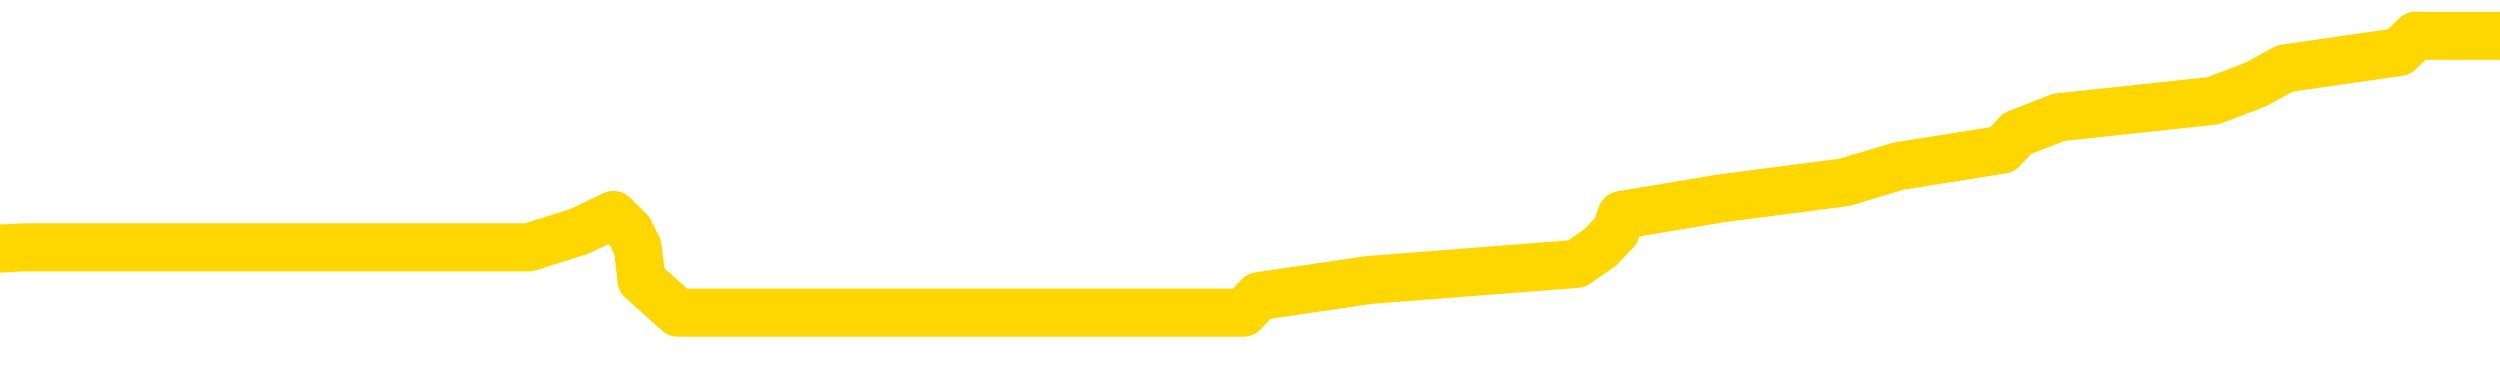 <svg xmlns="http://www.w3.org/2000/svg" version="1.1" viewBox="0 0 6500 1000">
	<path fill="none" stroke="gold" stroke-width="125" stroke-linecap="round" stroke-linejoin="round" d="M0 104877  L-868618 104877 L-868434 104835 L-867943 104750 L-867650 104708 L-867339 104623 L-867104 104581 L-867051 104496 L-866991 104411 L-866838 104369 L-866798 104284 L-866665 104242 L-866373 104200 L-865832 104200 L-865222 104157 L-865174 104157 L-864534 104115 L-864500 104115 L-863975 104115 L-863842 104073 L-863452 103988 L-863124 103903 L-863007 103819 L-862796 103734 L-862079 103734 L-861509 103692 L-861401 103692 L-861227 103649 L-861006 103565 L-860604 103522 L-860578 103438 L-859650 103353 L-859563 103268 L-859481 103184 L-859411 103099 L-859113 103057 L-858961 102972 L-857071 103014 L-856970 103014 L-856708 103014 L-856414 103057 L-856273 102972 L-856024 102972 L-855989 102930 L-855830 102887 L-855367 102803 L-855114 102760 L-854901 102676 L-854650 102633 L-854301 102591 L-853374 102506 L-853280 102422 L-852869 102379 L-851698 102295 L-850509 102252 L-850417 102168 L-850390 102083 L-850124 101998 L-849825 101914 L-849696 101829 L-849658 101744 L-848844 101744 L-848460 101787 L-847399 101829 L-847338 101829 L-847073 102676 L-846602 103480 L-846409 104284 L-846146 105089 L-845809 105046 L-845673 105004 L-845218 104962 L-844475 104919 L-844457 104877 L-844292 104792 L-844224 104792 L-843707 104750 L-842679 104750 L-842483 104708 L-841994 104665 L-841632 104623 L-841223 104623 L-840838 104665 L-839134 104665 L-839036 104665 L-838965 104665 L-838903 104665 L-838719 104623 L-838382 104623 L-837742 104581 L-837665 104538 L-837604 104538 L-837417 104496 L-837337 104496 L-837160 104454 L-837141 104411 L-836911 104411 L-836523 104369 L-835635 104369 L-835595 104327 L-835507 104284 L-835480 104200 L-834472 104157 L-834322 104073 L-834298 104030 L-834165 103988 L-834125 103946 L-832867 103903 L-832809 103903 L-832269 103861 L-832217 103861 L-832170 103861 L-831775 103819 L-831635 103776 L-831435 103734 L-831289 103734 L-831124 103734 L-830847 103776 L-830489 103776 L-829936 103734 L-829291 103692 L-829033 103607 L-828879 103565 L-828478 103522 L-828438 103480 L-828317 103438 L-828255 103480 L-828241 103480 L-828147 103480 L-827854 103438 L-827703 103268 L-827373 103184 L-827295 103099 L-827219 103057 L-826992 102930 L-826926 102845 L-826698 102760 L-826646 102676 L-826481 102633 L-825475 102591 L-825292 102549 L-824741 102506 L-824348 102422 L-823950 102379 L-823100 102295 L-823022 102252 L-822443 102210 L-822002 102210 L-821761 102168 L-821603 102168 L-821203 102083 L-821182 102083 L-820737 102041 L-820332 101998 L-820196 101914 L-820021 101829 L-819884 101744 L-819634 101660 L-818634 101617 L-818552 101575 L-818417 101533 L-818378 101490 L-817488 101448 L-817272 101406 L-816829 101363 L-816712 101321 L-816655 101279 L-815979 101279 L-815878 101236 L-815850 101236 L-814508 101194 L-814102 101151 L-814063 101109 L-813134 101067 L-813036 101024 L-812903 100982 L-812499 100940 L-812473 100897 L-812380 100855 L-812163 100813 L-811752 100728 L-810599 100643 L-810307 100559 L-810278 100474 L-809670 100432 L-809420 100347 L-809400 100305 L-808471 100262 L-808420 100178 L-808297 100135 L-808280 100051 L-808124 100008 L-807949 99924 L-807812 99881 L-807756 99839 L-807648 99797 L-807563 99754 L-807329 99712 L-807254 99670 L-806946 99627 L-806828 99585 L-806658 99543 L-806567 99500 L-806464 99500 L-806441 99458 L-806364 99458 L-806266 99373 L-805899 99331 L-805795 99289 L-805291 99246 L-804839 99204 L-804801 99162 L-804777 99119 L-804736 99077 L-804608 99035 L-804507 98992 L-804065 98950 L-803783 98908 L-803191 98865 L-803060 98823 L-802786 98738 L-802633 98696 L-802480 98654 L-802395 98569 L-802317 98527 L-802131 98484 L-802081 98484 L-802053 98442 L-801973 98400 L-801950 98357 L-801667 98273 L-801063 98188 L-800068 98146 L-799770 98103 L-799036 98061 L-798791 98019 L-798702 97976 L-798124 97934 L-797426 97892 L-796673 97849 L-796355 97807 L-795972 97722 L-795895 97680 L-795261 97638 L-795075 97595 L-794987 97595 L-794858 97595 L-794545 97553 L-794496 97511 L-794354 97468 L-794332 97426 L-793364 97383 L-792819 97341 L-792341 97341 L-792280 97341 L-791956 97341 L-791934 97299 L-791872 97299 L-791662 97256 L-791585 97214 L-791530 97172 L-791508 97129 L-791469 97087 L-791453 97045 L-790696 97002 L-790679 96960 L-789880 96918 L-789727 96875 L-788822 96833 L-788316 96791 L-788087 96706 L-788045 96706 L-787930 96664 L-787754 96621 L-786999 96664 L-786864 96621 L-786700 96579 L-786382 96537 L-786206 96452 L-785184 96367 L-785161 96283 L-784910 96240 L-784697 96156 L-784063 96113 L-783825 96029 L-783792 95944 L-783614 95859 L-783534 95775 L-783444 95732 L-783380 95648 L-782939 95563 L-782916 95521 L-782375 95478 L-782119 95436 L-781624 95394 L-780747 95351 L-780710 95309 L-780658 95267 L-780616 95224 L-780499 95182 L-780223 95140 L-780016 95055 L-779819 94970 L-779795 94886 L-779745 94801 L-779706 94759 L-779628 94716 L-779030 94632 L-778970 94589 L-778867 94547 L-778713 94505 L-778081 94462 L-777400 94420 L-777097 94335 L-776750 94293 L-776553 94251 L-776505 94166 L-776184 94124 L-775557 94081 L-775410 94039 L-775374 93997 L-775316 93954 L-775239 93870 L-774998 93870 L-774910 93827 L-774816 93785 L-774522 93743 L-774387 93700 L-774327 93658 L-774290 93573 L-774018 93573 L-773012 93531 L-772837 93488 L-772786 93488 L-772493 93446 L-772301 93361 L-771968 93319 L-771461 93277 L-770899 93192 L-770884 93107 L-770867 93065 L-770767 92980 L-770652 92896 L-770613 92811 L-770576 92769 L-770510 92769 L-770482 92726 L-770343 92769 L-770050 92769 L-770000 92769 L-769895 92769 L-769630 92726 L-769166 92684 L-769021 92684 L-768966 92599 L-768909 92557 L-768718 92515 L-768353 92472 L-768139 92472 L-767944 92472 L-767886 92472 L-767827 92388 L-767673 92345 L-767404 92303 L-766974 92515 L-766958 92515 L-766881 92472 L-766817 92430 L-766688 92134 L-766664 92091 L-766380 92049 L-766332 92007 L-766278 91964 L-765815 91922 L-765777 91922 L-765736 91880 L-765546 91837 L-765065 91795 L-764578 91753 L-764562 91710 L-764524 91668 L-764267 91626 L-764190 91541 L-763960 91499 L-763944 91414 L-763649 91329 L-763207 91287 L-762760 91245 L-762256 91202 L-762102 91160 L-761815 91118 L-761775 91033 L-761444 90991 L-761222 90948 L-760705 90864 L-760629 90821 L-760382 90737 L-760187 90652 L-760127 90610 L-759351 90567 L-759277 90567 L-759046 90525 L-759030 90525 L-758968 90483 L-758772 90440 L-758308 90440 L-758285 90398 L-758155 90398 L-756854 90398 L-756838 90398 L-756760 90356 L-756667 90356 L-756450 90356 L-756297 90313 L-756119 90356 L-756065 90398 L-755778 90440 L-755738 90440 L-755369 90440 L-754928 90440 L-754745 90440 L-754424 90398 L-754129 90398 L-753683 90313 L-753611 90271 L-753149 90186 L-752711 90144 L-752529 90102 L-751075 90017 L-750943 89975 L-750486 89890 L-750260 89848 L-749874 89763 L-749357 89678 L-748403 89593 L-747609 89509 L-746934 89466 L-746509 89382 L-746198 89339 L-745968 89212 L-745284 89085 L-745271 88958 L-745061 88789 L-745039 88747 L-744865 88662 L-743915 88620 L-743647 88535 L-742832 88493 L-742521 88408 L-742484 88366 L-742426 88281 L-741809 88239 L-741172 88154 L-739546 88112 L-738872 88069 L-738230 88069 L-738152 88069 L-738096 88069 L-738060 88069 L-738032 88027 L-737920 87942 L-737902 87900 L-737879 87858 L-737726 87815 L-737672 87731 L-737594 87688 L-737475 87646 L-737377 87604 L-737260 87561 L-736990 87477 L-736721 87434 L-736703 87350 L-736503 87307 L-736356 87223 L-736130 87180 L-735996 87138 L-735687 87096 L-735627 87053 L-735274 86969 L-734925 86926 L-734824 86884 L-734760 86799 L-734700 86757 L-734316 86672 L-733935 86630 L-733830 86588 L-733570 86545 L-733299 86461 L-733140 86418 L-733107 86376 L-733046 86334 L-732904 86291 L-732720 86249 L-732676 86207 L-732388 86207 L-732372 86164 L-732138 86164 L-732077 86122 L-732039 86122 L-731459 86080 L-731326 86037 L-731302 85868 L-731284 85571 L-731266 85233 L-731250 84894 L-731226 84555 L-731210 84301 L-731189 84005 L-731172 83709 L-731149 83539 L-731132 83370 L-731110 83243 L-731094 83158 L-731045 83031 L-730972 82904 L-730938 82693 L-730914 82523 L-730878 82354 L-730837 82185 L-730800 82100 L-730784 81930 L-730760 81803 L-730723 81719 L-730706 81592 L-730683 81507 L-730665 81422 L-730647 81338 L-730631 81253 L-730602 81126 L-730576 80999 L-730530 80957 L-730514 80872 L-730472 80830 L-730424 80745 L-730353 80660 L-730338 80576 L-730322 80491 L-730259 80449 L-730220 80406 L-730181 80364 L-730015 80322 L-729950 80279 L-729934 80237 L-729890 80152 L-729831 80110 L-729619 80068 L-729585 80025 L-729543 79983 L-729465 79941 L-728927 79898 L-728849 79856 L-728745 79771 L-728656 79729 L-728480 79687 L-728130 79644 L-727974 79602 L-727536 79560 L-727379 79517 L-727249 79475 L-726545 79390 L-726344 79348 L-725384 79263 L-724901 79221 L-724802 79221 L-724710 79179 L-724465 79136 L-724392 79094 L-723949 79009 L-723853 78967 L-723838 78925 L-723822 78882 L-723797 78840 L-723331 78798 L-723114 78755 L-722975 78713 L-722681 78671 L-722592 78628 L-722551 78586 L-722521 78544 L-722348 78501 L-722290 78459 L-722213 78417 L-722133 78374 L-722063 78374 L-721754 78332 L-721669 78290 L-721455 78247 L-721420 78205 L-720736 78162 L-720637 78120 L-720432 78078 L-720386 78035 L-720107 77993 L-720045 77951 L-720028 77866 L-719950 77824 L-719642 77739 L-719618 77697 L-719564 77612 L-719541 77570 L-719419 77527 L-719283 77443 L-719039 77400 L-718913 77400 L-718266 77358 L-718250 77358 L-718226 77358 L-718045 77273 L-717969 77231 L-717877 77189 L-717450 77146 L-717034 77104 L-716641 77019 L-716562 76977 L-716543 76935 L-716180 76892 L-715943 76850 L-715715 76808 L-715402 76765 L-715324 76723 L-715243 76638 L-715065 76554 L-715050 76511 L-714784 76427 L-714704 76384 L-714474 76342 L-714248 76300 L-713932 76300 L-713757 76257 L-713396 76257 L-713004 76215 L-712935 76130 L-712871 76088 L-712731 76003 L-712679 75961 L-712577 75876 L-712076 75834 L-711878 75792 L-711632 75749 L-711446 75707 L-711146 75665 L-711070 75622 L-710904 75538 L-710020 75495 L-709991 75411 L-709868 75326 L-709290 75284 L-709212 75241 L-708498 75241 L-708186 75241 L-707973 75241 L-707956 75241 L-707570 75241 L-707045 75157 L-706599 75114 L-706269 75072 L-706116 75030 L-705790 75030 L-705612 74987 L-705531 74987 L-705324 74903 L-705149 74860 L-704220 74818 L-703331 74776 L-703291 74733 L-703064 74733 L-702684 74691 L-701897 74649 L-701663 74606 L-701587 74564 L-701229 74522 L-700657 74437 L-700390 74395 L-700004 74352 L-699900 74352 L-699730 74352 L-699112 74352 L-698901 74352 L-698593 74352 L-698540 74310 L-698412 74267 L-698359 74225 L-698240 74183 L-697904 74098 L-696944 74056 L-696813 73971 L-696611 73929 L-695980 73886 L-695669 73844 L-695255 73802 L-695227 73759 L-695082 73717 L-694662 73675 L-693329 73675 L-693282 73632 L-693154 73548 L-693137 73505 L-692559 73421 L-692354 73378 L-692324 73336 L-692283 73294 L-692226 73251 L-692188 73209 L-692110 73167 L-691967 73124 L-691513 73082 L-691394 73040 L-691109 72997 L-690736 72955 L-690640 72913 L-690313 72870 L-689959 72828 L-689789 72786 L-689742 72743 L-689632 72701 L-689543 72659 L-689516 72616 L-689439 72532 L-689136 72489 L-689102 72405 L-689030 72362 L-688663 72320 L-688327 72278 L-688246 72278 L-688026 72235 L-687855 72193 L-687827 72151 L-687330 72108 L-686781 72024 L-685900 71981 L-685802 71897 L-685725 71854 L-685451 71812 L-685203 71727 L-685129 71685 L-685068 71600 L-684949 71558 L-684906 71516 L-684796 71473 L-684720 71389 L-684019 71346 L-683773 71304 L-683734 71262 L-683577 71219 L-682978 71219 L-682751 71219 L-682659 71219 L-682184 71219 L-681587 71135 L-681067 71092 L-681046 71050 L-680901 71008 L-680581 71008 L-680039 71008 L-679807 71008 L-679636 71008 L-679150 70965 L-678922 70923 L-678837 70881 L-678491 70838 L-678165 70838 L-677642 70796 L-677315 70754 L-676714 70711 L-676517 70627 L-676465 70584 L-676424 70542 L-676143 70500 L-675458 70415 L-675148 70372 L-675123 70288 L-674932 70245 L-674709 70203 L-674623 70161 L-673960 70076 L-673935 70034 L-673714 69949 L-673384 69907 L-673032 69822 L-672827 69780 L-672594 69695 L-672336 69653 L-672147 69568 L-672100 69526 L-671872 69483 L-671838 69441 L-671681 69399 L-671467 69356 L-671294 69314 L-671203 69272 L-670925 69229 L-670682 69187 L-670366 69145 L-669940 69145 L-669903 69145 L-669419 69145 L-669186 69145 L-668974 69102 L-668748 69060 L-668198 69060 L-667951 69018 L-667117 69018 L-667061 68975 L-667039 68933 L-666881 68891 L-666420 68848 L-666379 68806 L-666039 68721 L-665906 68679 L-665683 68637 L-665111 68594 L-664639 68552 L-664445 68510 L-664252 68467 L-664062 68425 L-663961 68383 L-663592 68340 L-663546 68298 L-663465 68256 L-662171 68213 L-662123 68171 L-661854 68171 L-661709 68171 L-661158 68171 L-661042 68129 L-660960 68086 L-660601 68044 L-660377 68002 L-660096 67959 L-659767 67875 L-659259 67832 L-659146 67790 L-659067 67748 L-658903 67705 L-658609 67705 L-658140 67705 L-657943 67748 L-657893 67748 L-657243 67705 L-657121 67663 L-656667 67663 L-656631 67621 L-656163 67578 L-656052 67536 L-656036 67494 L-655820 67494 L-655639 67451 L-655107 67451 L-654078 67451 L-653878 67409 L-653420 67367 L-652472 67282 L-652373 67240 L-652019 67155 L-651959 67113 L-651944 67070 L-651909 67028 L-651539 66986 L-651419 66943 L-651177 66901 L-651014 66859 L-650826 66816 L-650705 66774 L-649635 66689 L-648777 66647 L-648564 66562 L-648467 66520 L-648293 66435 L-647960 66393 L-647888 66350 L-647830 66308 L-647655 66308 L-647266 66266 L-647031 66223 L-646919 66181 L-646802 66139 L-645822 66096 L-645796 66054 L-645202 65969 L-645169 65969 L-645021 65927 L-644736 65885 L-643824 65885 L-642878 65885 L-642725 65842 L-642623 65842 L-642491 65800 L-642348 65758 L-642322 65715 L-642207 65673 L-641989 65631 L-641308 65588 L-641178 65546 L-640875 65504 L-640635 65419 L-640303 65377 L-639664 65334 L-639321 65250 L-639260 65207 L-639104 65207 L-638182 65207 L-637712 65207 L-637668 65207 L-637656 65165 L-637614 65123 L-637592 65080 L-637565 65038 L-637421 64996 L-636999 64953 L-636664 64953 L-636472 64911 L-636044 64911 L-635856 64869 L-635467 64784 L-634933 64742 L-634560 64699 L-634539 64699 L-634289 64657 L-634170 64615 L-634095 64572 L-633959 64530 L-633919 64488 L-633840 64445 L-633445 64403 L-632949 64361 L-632837 64276 L-632664 64234 L-632356 64191 L-631909 64149 L-631586 64107 L-631443 64022 L-631016 63937 L-630863 63853 L-630808 63768 L-629994 63726 L-629974 63683 L-629602 63641 L-629545 63641 L-628416 63599 L-628348 63599 L-627790 63556 L-627595 63514 L-627459 63472 L-627226 63429 L-626879 63387 L-626844 63302 L-626809 63260 L-626741 63175 L-626392 63133 L-626219 63091 L-625735 63048 L-625718 63006 L-625393 62964 L-625236 62921 L-624095 62837 L-624070 62794 L-623878 62709 L-623685 62667 L-623435 62625 L-623417 62582 L-622397 62540 L-622099 62498 L-622024 62455 L-621888 62371 L-621712 62328 L-621135 62244 L-620920 62201 L-620856 62159 L-620725 62117 L-620688 62032 L-620165 61990 L-620027 78671 L-620013 78671 L-619990 78671 L-619970 78671 L-619743 61947 L-618967 61947 L-618925 61947 L-618557 61947 L-618479 61905 L-618427 61863 L-617754 61820 L-617011 61778 L-616587 61778 L-616139 61736 L-615077 61693 L-614766 61609 L-614356 61609 L-614284 61566 L-613759 61566 L-613665 61566 L-613647 61566 L-613202 61524 L-613017 61439 L-612237 61355 L-611564 61312 L-611152 61185 L-610920 61101 L-610779 61058 L-610698 60974 L-610678 60931 L-610602 60931 L-610473 60889 L-610157 60931 L-609932 60931 L-609607 60889 L-609545 60889 L-609175 60889 L-609142 60889 L-608933 60889 L-608266 60889 L-608188 60889 L-608030 60804 L-607920 60804 L-607593 60762 L-607438 60720 L-607098 60720 L-607041 60635 L-606702 60550 L-606499 60508 L-606446 60423 L-605069 60381 L-604940 60339 L-604506 60296 L-604186 60254 L-603358 60169 L-603235 60127 L-602504 60042 L-602348 59958 L-602307 59915 L-602253 59873 L-602230 59831 L-602116 59788 L-601820 59746 L-601530 59704 L-601476 59661 L-601355 59619 L-601325 59577 L-601225 59534 L-600781 59534 L-600630 59492 L-599794 59492 L-599252 59450 L-598917 59450 L-598902 59407 L-598826 59365 L-598710 59323 L-598515 59280 L-598251 59238 L-597417 59196 L-597320 59153 L-596799 59111 L-596757 59069 L-596658 59026 L-595830 59026 L-595694 58984 L-595356 58984 L-594802 58941 L-594422 58899 L-594259 58857 L-593949 58814 L-593136 58772 L-592830 58730 L-592562 58730 L-592240 58730 L-591919 58772 L-591644 58772 L-590815 58687 L-590720 58645 L-590628 58518 L-590523 58391 L-590137 58264 L-589656 58179 L-589640 58137 L-589521 58095 L-589154 58010 L-589059 57968 L-588225 57883 L-588148 57841 L-587848 57798 L-587758 57756 L-587350 57671 L-587240 57587 L-586541 57544 L-586068 57502 L-586008 57460 L-585789 57375 L-585515 57333 L-585402 57290 L-584375 57248 L-583988 57206 L-583968 57163 L-583635 57121 L-583391 57079 L-582957 57036 L-582847 56994 L-582730 56952 L-582278 56867 L-581687 56825 L-581351 56782 L-579458 56740 L-579344 56655 L-579133 56613 L-577814 56571 L-577708 47045 L-577642 37646 L-577606 28967 L-577544 28967 L-577044 38408 L-576369 47722 L-576347 56317 L-576077 56232 L-575109 56232 L-574419 56190 L-574257 56147 L-573717 56105 L-573627 56063 L-572608 56020 L-571660 55936 L-571294 55978 L-571192 56020 L-570603 56020 L-570544 56020 L-570443 55978 L-570003 55893 L-569896 55851 L-569454 55809 L-568454 55682 L-568198 55555 L-568095 55428 L-567965 55343 L-567598 55258 L-567017 55174 L-566986 55131 L-566671 55089 L-564688 55046 L-564572 55004 L-564504 55004 L-564146 54962 L-562527 54919 L-562349 54919 L-562205 54919 L-561383 54962 L-561330 55004 L-561275 55004 L-560841 55004 L-559861 55046 L-559787 55046 L-558702 55004 L-558489 55004 L-557773 54919 L-557385 54877 L-557166 54792 L-556846 54708 L-556353 54623 L-556225 54581 L-555996 54496 L-555764 54411 L-555705 54369 L-555415 54327 L-555143 54242 L-554113 54200 L-552448 54157 L-552029 54115 L-551892 54073 L-551735 54073 L-551430 54030 L-551202 53946 L-551044 53903 L-550884 53819 L-550715 53734 L-550668 53692 L-550614 53649 L-550593 53649 L-550207 53607 L-549957 53607 L-549686 53607 L-549526 53607 L-549436 53607 L-547777 53607 L-547612 53649 L-547232 53607 L-546772 53607 L-546163 53522 L-545069 53480 L-544638 53438 L-544607 53395 L-544545 53353 L-544527 53311 L-542823 53268 L-542781 53226 L-542315 53184 L-542128 53141 L-542096 53057 L-541501 53014 L-541451 52972 L-541128 52930 L-541077 52887 L-540867 52845 L-540849 52803 L-540583 52718 L-540530 52676 L-540061 52633 L-539551 52549 L-539472 52549 L-539178 52506 L-539161 52464 L-539123 52422 L-539052 52379 L-538894 52337 L-537948 52337 L-537892 52337 L-537371 52337 L-537179 52295 L-537078 52295 L-536852 52252 L-536342 52252 L-535954 53395 L-535884 53395 L-535536 53353 L-535179 53311 L-534050 52083 L-533999 51998 L-533773 51956 L-533739 51914 L-533614 51829 L-533515 51829 L-533250 51829 L-532510 51871 L-531932 51871 L-531638 51871 L-530932 51871 L-530754 51829 L-530730 51829 L-530094 51787 L-529783 51744 L-529387 51744 L-529357 51702 L-529336 51660 L-529182 51617 L-528497 51617 L-528481 51617 L-528141 51617 L-527868 51575 L-527831 51533 L-527775 51448 L-527753 51406 L-527681 51363 L-527349 51321 L-527243 51279 L-527214 51194 L-527016 51151 L-526863 51109 L-525995 51067 L-525433 50982 L-525417 50982 L-525315 50940 L-525213 50982 L-525067 50982 L-524988 50982 L-524951 50940 L-524895 50897 L-524822 50855 L-524677 50813 L-524195 50813 L-523791 50770 L-522924 50813 L-522904 50813 L-522647 50813 L-522570 50813 L-522541 50770 L-522530 50686 L-522513 50643 L-522220 50601 L-522181 50559 L-522109 50516 L-522035 50474 L-521830 50432 L-521670 50305 L-521369 50178 L-521292 50008 L-521275 49881 L-521058 49797 L-520827 49797 L-520717 49839 L-520347 49881 L-520189 49881 L-519958 49881 L-519789 49881 L-519644 49839 L-519512 49797 L-518236 49712 L-517833 49627 L-517772 49585 L-517655 49500 L-517230 49458 L-517215 49373 L-517153 49331 L-516879 49246 L-516767 49204 L-516485 49119 L-516207 49077 L-515782 48992 L-515760 48950 L-515682 48908 L-515556 48865 L-514970 48823 L-514578 48781 L-514243 48738 L-513654 48696 L-513551 48696 L-513381 48654 L-513245 48654 L-512417 48611 L-511232 48569 L-511196 48527 L-511140 48527 L-510920 48484 L-510715 48484 L-510560 48484 L-510303 48442 L-510227 48400 L-509684 48357 L-509648 48315 L-509399 48273 L-509011 48230 L-508186 48188 L-507828 48146 L-507517 48146 L-507259 48103 L-507035 48061 L-506629 48019 L-506513 47976 L-506329 47934 L-506276 47934 L-506088 47892 L-505917 47849 L-505888 47807 L-505608 47765 L-505297 47722 L-505159 47680 L-504849 47638 L-504656 47638 L-504640 47595 L-503921 47595 L-503787 47511 L-503490 47468 L-503399 47426 L-502799 47426 L-502760 47383 L-502682 47341 L-502061 47299 L-501910 47214 L-501869 47172 L-501559 47129 L-501367 47087 L-501174 47002 L-501118 46918 L-500810 46875 L-500757 46833 L-500703 46875 L-500677 46875 L-500552 46875 L-499741 46833 L-499665 46791 L-499124 46748 L-498856 46706 L-498196 46664 L-497289 46621 L-497047 46579 L-496515 46537 L-496298 46494 L-495190 46537 L-495140 46537 L-494365 46537 L-493817 46494 L-493706 46452 L-493553 46367 L-493498 46325 L-493332 46283 L-492955 46240 L-492507 46198 L-492453 46156 L-492298 46113 L-491618 46071 L-491398 46029 L-490880 45986 L-490031 45902 L-490015 45859 L-488224 45817 L-487670 45775 L-487553 45732 L-486547 45690 L-486510 45648 L-486278 45648 L-486185 45648 L-486145 45648 L-485813 45605 L-485461 45563 L-485196 45478 L-484909 45436 L-484599 45351 L-484344 45267 L-484251 45224 L-483761 45182 L-483553 45140 L-482988 45097 L-482874 45140 L-482522 45097 L-482471 45097 L-482431 45097 L-481827 45013 L-481093 44928 L-480512 44843 L-480277 44759 L-479736 44632 L-479584 44547 L-479082 44505 L-478873 44420 L-478850 44420 L-478791 44378 L-477828 44378 L-477651 44335 L-477209 44293 L-477184 44208 L-477029 44166 L-476948 44166 L-476797 44208 L-476150 44208 L-476101 44166 L-474981 44124 L-473997 44081 L-473935 44039 L-473215 43997 L-472350 43954 L-471971 43912 L-471752 43912 L-470992 43870 L-470941 43827 L-470631 43743 L-469780 43743 L-469587 43700 L-469410 43658 L-469186 43658 L-469059 43616 L-468867 43616 L-468634 43573 L-468465 43616 L-468178 43573 L-467899 43573 L-467816 43531 L-467645 43488 L-467629 43404 L-467475 43361 L-467436 43319 L-466660 43277 L-466584 43277 L-466352 43192 L-465925 43150 L-465579 43107 L-464996 43065 L-464727 43065 L-464468 43065 L-464339 42980 L-464323 42938 L-464209 42896 L-464185 42853 L-463951 42811 L-463915 42769 L-462599 42769 L-462543 42726 L-461864 42642 L-461292 42642 L-461166 42642 L-461013 42642 L-460936 42642 L-460624 42557 L-460351 42515 L-460262 42430 L-460160 42430 L-459232 42388 L-459156 42388 L-458792 42388 L-458768 42345 L-458731 42303 L-457956 42218 L-457864 42176 L-457724 42134 L-457322 42091 L-457060 42091 L-456817 42134 L-456603 42091 L-456522 42091 L-456446 42091 L-456369 42091 L-456183 42134 L-456116 42134 L-455866 42134 L-455812 42091 L-455674 42049 L-455594 41964 L-455481 41922 L-455258 41880 L-455094 41837 L-455052 41795 L-454883 41753 L-454512 41710 L-454497 41668 L-454381 41626 L-453660 41583 L-453624 41541 L-453491 41541 L-453144 41499 L-452732 41499 L-452696 41499 L-452618 41456 L-452579 41414 L-452215 41372 L-452011 41329 L-451996 41287 L-451650 41245 L-451302 41245 L-450976 41245 L-450874 41202 L-450721 41202 L-450527 41160 L-450295 41160 L-450203 41160 L-450047 41160 L-449970 41160 L-449929 41118 L-449816 41075 L-449793 41033 L-449542 41033 L-449403 40948 L-448825 40821 L-447997 40737 L-447509 40652 L-447388 40610 L-447349 40567 L-447337 40525 L-447185 40440 L-447084 40356 L-446851 40313 L-446460 40229 L-446156 40186 L-446140 40144 L-445970 40102 L-445731 40017 L-445135 40017 L-444531 39975 L-444491 39975 L-444451 39975 L-444298 39932 L-444244 39890 L-444182 39848 L-444114 39805 L-444059 39720 L-444034 39678 L-443987 39636 L-443893 39551 L-443756 39509 L-443602 39466 L-443470 39424 L-443429 39424 L-443393 39382 L-443332 39339 L-443058 39255 L-442744 39212 L-442703 39128 L-442618 39085 L-442440 39043 L-442203 39001 L-441846 38958 L-441816 38916 L-441246 38874 L-441124 38831 L-440888 38789 L-440865 38789 L-440584 38747 L-440298 38747 L-440043 38747 L-439471 38704 L-439174 38662 L-439098 38620 L-438399 38577 L-438321 38535 L-438286 38493 L-438260 38450 L-438208 38366 L-438014 38323 L-437874 38239 L-437838 38196 L-437798 38154 L-437203 38112 L-436970 38069 L-436687 38366 L-436632 38620 L-436558 38916 L-436480 39170 L-436244 39085 L-436000 39043 L-435865 39001 L-435758 38958 L-435679 38916 L-435292 38831 L-435165 38789 L-435012 38747 L-434974 38704 L-434828 38662 L-434607 38620 L-434433 38577 L-434364 38535 L-433542 38450 L-433526 38450 L-433232 38408 L-432444 38366 L-432134 38366 L-431988 38323 L-431760 38281 L-431559 38196 L-430622 38154 L-430585 38112 L-430563 38069 L-430522 37985 L-430253 37942 L-429657 37900 L-429593 37858 L-429558 37815 L-429541 37773 L-428846 37773 L-428644 37773 L-428612 37773 L-428279 37773 L-428171 37731 L-427546 37646 L-427042 37604 L-427005 37519 L-426563 37519 L-426467 37477 L-426308 37477 L-425995 37477 L-425982 37477 L-425542 37519 L-425060 37561 L-424931 37561 L-424611 37561 L-424543 37519 L-424239 37519 L-424063 37477 L-423869 37434 L-423626 37350 L-423429 37265 L-423403 37180 L-422825 37138 L-422755 37096 L-422345 37053 L-422291 37011 L-422245 36969 L-421881 36926 L-421735 36884 L-421529 36842 L-421433 36842 L-421278 36799 L-421216 36757 L-421069 36672 L-420968 36630 L-420411 36630 L-420389 36715 L-420217 36757 L-419675 36799 L-419614 36799 L-419560 36715 L-419532 36630 L-419460 36588 L-419444 36503 L-419381 36461 L-419344 36376 L-419189 36334 L-418864 36291 L-418298 36249 L-418283 36207 L-418221 36122 L-418120 36037 L-418073 36037 L-417831 35995 L-417409 35995 L-417254 35995 L-415512 35910 L-414970 35868 L-414027 35825 L-413618 35783 L-413077 35698 L-412880 35656 L-412712 35614 L-412416 35571 L-412301 35529 L-412286 35529 L-412131 35487 L-411991 35444 L-411915 35360 L-411783 35360 L-411435 35360 L-411064 35402 L-410466 35402 L-410291 35402 L-410134 35360 L-409866 35317 L-409714 35317 L-409423 35444 L-409399 35529 L-409316 35614 L-409089 35698 L-408389 35656 L-408262 35614 L-407831 35571 L-407737 35529 L-406532 35529 L-406483 35487 L-406190 35487 L-405786 35444 L-405510 35360 L-405491 35317 L-405373 35275 L-405297 35233 L-405116 35190 L-404636 35148 L-404184 35063 L-403774 35021 L-403744 34979 L-403325 34936 L-403211 34936 L-403093 34936 L-403078 34936 L-402884 34894 L-402862 34809 L-402630 34767 L-402187 34725 L-401867 34640 L-401402 34640 L-401237 34598 L-401082 34555 L-400926 34555 L-400473 34555 L-400154 34555 L-400099 34598 L-399728 34598 L-399690 34640 L-399364 34640 L-399247 34598 L-399148 34555 L-398822 34471 L-398435 34428 L-398174 34386 L-397816 34301 L-397560 34259 L-395389 34217 L-395340 34174 L-395318 34132 L-394906 34132 L-394844 34132 L-394774 34174 L-394543 34174 L-394233 34132 L-393929 34047 L-393885 34005 L-393577 33963 L-393444 33920 L-393228 33878 L-392515 33836 L-392360 33836 L-392222 33793 L-392073 33793 L-392052 33793 L-391858 33751 L-391833 33709 L-391741 33666 L-391719 33624 L-391703 33582 L-391603 33539 L-390674 33497 L-390216 33497 L-389124 33412 L-388702 33412 L-388298 33370 L-388259 33328 L-388006 33285 L-387231 33201 L-387215 33158 L-387191 33116 L-386998 33074 L-386261 33031 L-385992 32989 L-385952 32947 L-385553 32862 L-385528 32820 L-384738 32777 L-384058 32735 L-382687 32693 L-382417 32650 L-382369 32608 L-381831 32523 L-381798 32481 L-381696 32396 L-381373 32354 L-381293 32312 L-381024 32312 L-380112 32269 L-379973 32269 L-379724 32185 L-379179 32185 L-378757 32142 L-378564 32100 L-378548 32100 L-378410 32015 L-378316 31973 L-378189 31930 L-377929 31888 L-377904 31803 L-377813 31761 L-377503 31719 L-377443 31676 L-377326 31676 L-376976 31676 L-376165 31676 L-375934 31592 L-375105 31592 L-374873 31507 L-374656 31465 L-374138 31465 L-373500 31422 L-373083 31380 L-372761 31338 L-372280 31295 L-371855 31295 L-371794 31253 L-371445 31253 L-371404 31211 L-371391 31168 L-371291 31084 L-371246 31084 L-370760 31041 L-369959 31041 L-369624 31041 L-368543 30999 L-368063 30957 L-368040 30914 L-367900 30872 L-367345 30830 L-366648 30787 L-366339 30745 L-366117 30703 L-366012 30660 L-365910 30576 L-365239 30533 L-365145 30491 L-365123 30491 L-365045 30449 L-364867 30449 L-364695 30449 L-364515 30406 L-364501 30364 L-364425 30322 L-364261 30279 L-363746 30237 L-363730 30195 L-363589 30195 L-363227 30152 L-363203 30152 L-363072 30110 L-363048 30068 L-362685 30025 L-362160 29941 L-362066 29898 L-361850 29814 L-361757 29771 L-361732 29729 L-361268 29687 L-361191 29687 L-360789 29644 L-360339 29644 L-359087 29602 L-359048 29560 L-358617 29517 L-358584 29475 L-357865 29433 L-357688 29390 L-357553 29348 L-357246 29306 L-357191 29263 L-357166 29179 L-357150 29094 L-356975 29052 L-356786 29009 L-356278 29009 L-355905 28671 L-355566 28290 L-355528 27951 L-354809 27654 L-354715 27612 L-354676 27570 L-354135 27570 L-354112 27527 L-353709 27485 L-353283 27443 L-353012 27443 L-352833 27400 L-352587 27316 L-352563 27273 L-352507 27189 L-351890 27146 L-351388 27104 L-351000 27104 L-350382 27146 L-350165 27146 L-350010 27189 L-348718 27104 L-348619 27062 L-348176 26977 L-347845 26935 L-347544 26850 L-347302 26808 L-346567 26723 L-345988 26681 L-345158 26638 L-345058 26596 L-344501 26554 L-344363 26511 L-342721 26469 L-342660 26469 L-342566 26469 L-341599 26469 L-341422 26427 L-341135 26427 L-340917 26427 L-340839 26384 L-340567 26384 L-340452 26342 L-340299 26300 L-339988 26257 L-339910 26215 L-339819 26215 L-339742 26173 L-339626 26173 L-339447 26130 L-339355 26088 L-339316 26046 L-338813 26046 L-338595 26003 L-338465 26003 L-338310 25961 L-338256 25919 L-338131 25919 L-337746 25876 L-337238 25834 L-337165 25792 L-336685 25749 L-336608 25707 L-336508 25707 L-336274 25665 L-335810 25665 L-335580 25665 L-335563 25665 L-335331 25665 L-335176 25665 L-335115 25665 L-334922 25622 L-334651 25538 L-333899 25495 L-332946 25495 L-332910 25453 L-332685 25453 L-332246 25453 L-331965 25368 L-331616 25326 L-330547 25284 L-329619 25284 L-329489 25284 L-329442 25284 L-329373 25241 L-329218 25241 L-329141 25157 L-328967 25072 L-328532 24987 L-328328 24945 L-328268 24860 L-327685 24818 L-327531 24733 L-327416 24691 L-327375 24649 L-327205 24606 L-327069 24564 L-326858 24479 L-326780 24437 L-326757 24395 L-326548 24310 L-326138 24267 L-326114 24225 L-325891 24183 L-325745 24140 L-325711 24098 L-325697 24056 L-325675 24013 L-325441 23971 L-325256 23929 L-325039 23886 L-325013 23844 L-324324 23802 L-324220 23759 L-324185 23717 L-324164 23675 L-323970 23632 L-323917 23590 L-323800 23505 L-323719 23505 L-323608 23463 L-323293 23421 L-322834 23378 L-322579 23336 L-322344 23251 L-322215 23209 L-321862 23167 L-321803 23124 L-321650 23082 L-321078 22997 L-320991 22955 L-320838 22870 L-320542 22786 L-320172 22701 L-319869 22616 L-319793 22574 L-319388 22532 L-319220 22532 L-319076 22532 L-318536 22532 L-318475 22532 L-318459 22447 L-318293 22405 L-318087 22362 L-318012 22362 L-317920 22320 L-317510 22278 L-317494 22235 L-317471 22235 L-317278 22193 L-317201 22574 L-317030 22955 L-316968 23294 L-316953 23675 L-316438 23632 L-316217 23590 L-315598 23505 L-315344 23463 L-315150 23421 L-315111 23378 L-315038 23378 L-314972 23378 L-314322 23378 L-314283 23421 L-314109 23421 L-314043 23421 L-313369 23421 L-312980 23336 L-312718 23294 L-312481 23251 L-312403 23167 L-312387 23082 L-312185 23040 L-311814 22955 L-311589 22913 L-310953 22870 L-310933 22870 L-310546 22828 L-310453 22828 L-310394 22786 L-310118 22743 L-309809 22743 L-309732 22701 L-308880 22743 L-308538 22955 L-308101 23209 L-307667 23421 L-307172 23632 L-307023 23590 L-306754 23632 L-305516 23675 L-305459 23759 L-303696 23802 L-303505 23759 L-302495 23717 L-302344 23675 L-301969 23759 L-301648 23844 L-301042 23929 L-300973 24013 L-300795 23971 L-299967 23929 L-299828 23886 L-299442 23844 L-299257 23802 L-299214 23759 L-299094 23717 L-298884 23675 L-298436 23590 L-298088 23548 L-297956 23505 L-297547 23463 L-297197 23463 L-296912 23421 L-296718 23378 L-296563 23378 L-296399 23336 L-296331 23294 L-296231 23294 L-295998 23251 L-295881 23251 L-295828 23209 L-295286 23209 L-294822 23167 L-293640 23167 L-293507 23167 L-293482 23167 L-293429 23167 L-292762 23167 L-291727 23082 L-291533 23040 L-291353 22997 L-291202 22997 L-291161 22955 L-291146 22955 L-291085 22913 L-290760 22870 L-289599 22828 L-289406 22786 L-289228 22743 L-288114 22701 L-287255 22659 L-287148 22659 L-286675 22616 L-286482 22616 L-284160 22574 L-284083 22532 L-283961 22447 L-283927 22405 L-283890 22320 L-283795 22193 L-283580 22108 L-282998 22024 L-282612 21981 L-281839 21939 L-281761 21897 L-281064 21897 L-280523 21897 L-280482 21854 L-280351 21854 L-279887 21812 L-279849 21770 L-279714 21727 L-279346 21685 L-279316 21643 L-279166 21643 L-278766 21600 L-276942 21643 L-276135 21600 L-275416 21600 L-275399 21600 L-275086 21516 L-274524 21473 L-274023 21431 L-273504 21389 L-273482 21346 L-271738 21304 L-271569 21262 L-271374 21219 L-270480 21177 L-269961 21092 L-269751 21050 L-269493 21008 L-268783 20965 L-267833 20923 L-267175 20881 L-267136 20796 L-266849 20754 L-266767 20711 L-266671 20711 L-266539 20669 L-266462 20669 L-265727 20669 L-265390 20627 L-265340 20669 L-265085 20669 L-264798 20627 L-264373 20627 L-263792 20584 L-263534 20584 L-263382 20542 L-263135 20542 L-263096 20542 L-262299 20500 L-262261 20457 L-262084 20457 L-261675 20372 L-261447 20372 L-261370 20372 L-261239 20372 L-261123 20330 L-260775 20288 L-260711 20245 L-260559 20203 L-259818 20161 L-259707 20118 L-259536 20076 L-259497 20034 L-259203 20034 L-258801 20034 L-258625 20034 L-258531 20034 L-258221 19991 L-257420 19949 L-256961 19864 L-256441 19822 L-255953 19780 L-255257 19737 L-254211 19695 L-253942 19695 L-253887 19653 L-253727 19653 L-253476 19653 L-253230 19610 L-253151 19568 L-252937 19483 L-252624 19441 L-252161 19356 L-252147 19314 L-251850 19314 L-251837 19272 L-250846 19229 L-250173 19187 L-249839 19102 L-249222 19102 L-249085 19060 L-248446 19018 L-248316 18975 L-247365 18891 L-247266 18806 L-246706 18764 L-246298 18764 L-245869 18764 L-245778 18721 L-244944 18721 L-244580 18721 L-244541 18764 L-244409 18806 L-244232 18806 L-244015 18806 L-243961 18764 L-243804 18679 L-243551 18637 L-242451 18594 L-242374 18552 L-242154 18510 L-242023 18425 L-241987 18383 L-241794 18340 L-241694 18298 L-241210 18256 L-240926 18213 L-240766 18171 L-240671 18086 L-240400 18044 L-240130 18002 L-240114 17832 L-239975 17705 L-239837 17578 L-239510 17409 L-239201 17324 L-239160 17282 L-239085 17197 L-238969 17155 L-238119 17070 L-237792 17028 L-237461 16986 L-237328 16986 L-237112 16986 L-237096 16986 L-236416 16986 L-236322 16901 L-236299 16859 L-236283 16774 L-236245 16732 L-235833 16647 L-235564 16604 L-235523 16562 L-235155 16562 L-234945 16520 L-233862 16520 L-233846 16477 L-233817 16435 L-233797 16435 L-233420 16350 L-233165 16308 L-232917 16223 L-232778 16139 L-232646 16096 L-232314 16054 L-232221 16012 L-232160 15969 L-231602 15927 L-231541 15885 L-231385 15842 L-231191 15800 L-230998 15758 L-230983 15715 L-230944 15673 L-230905 15631 L-230635 15588 L-230511 15546 L-230479 15504 L-230380 15504 L-230224 15504 L-230083 15504 L-229799 15461 L-229473 15461 L-228778 15419 L-228755 15419 L-228245 15419 L-227399 15419 L-227036 15377 L-226882 15334 L-226278 15334 L-226108 15334 L-226047 15334 L-225992 15292 L-224936 15250 L-224918 15250 L-224012 15250 L-223991 15250 L-223824 15207 L-223581 15207 L-223531 15165 L-223477 15080 L-223339 15038 L-223300 14996 L-222371 14953 L-222316 14953 L-222194 14953 L-222122 14953 L-222007 14953 L-221828 14996 L-220846 14953 L-220706 14953 L-220589 14869 L-220294 14784 L-220047 14742 L-220010 14699 L-219955 14742 L-219934 14742 L-219801 14742 L-219722 14742 L-219584 14699 L-218961 14699 L-218795 14657 L-218330 14657 L-218154 14572 L-218138 14530 L-218077 14488 L-217961 14445 L-217478 14403 L-216783 14361 L-216410 14318 L-216241 14276 L-215274 14234 L-215119 14191 L-214942 14191 L-214849 14149 L-214594 14149 L-214423 14149 L-213776 14107 L-213765 14107 L-213185 14064 L-213047 14064 L-212992 13980 L-212257 13937 L-212218 13895 L-212140 13895 L-211498 13853 L-210724 13853 L-210631 13810 L-210583 13810 L-210568 13768 L-210531 13768 L-210515 13683 L-210452 13641 L-210436 13599 L-210416 13599 L-210261 13556 L-210222 13514 L-210206 13472 L-210167 13429 L-210028 13387 L-209951 13345 L-209587 13302 L-209239 13260 L-208465 13218 L-207863 13175 L-207667 13133 L-207436 13133 L-207299 13091 L-206661 13091 L-206371 13048 L-206350 13048 L-205890 13006 L-205657 13006 L-205602 12964 L-205563 12921 L-205060 12879 L-204510 12837 L-203722 12794 L-202599 12794 L-201705 12752 L-201617 12752 L-201318 12709 L-201246 12667 L-201130 12625 L-199953 12582 L-199605 12540 L-199583 12498 L-199063 12455 L-198917 12413 L-198808 12371 L-198599 12328 L-198444 12286 L-198422 12244 L-198228 12201 L-198151 12159 L-198007 12117 L-197206 12074 L-197060 12032 L-196780 11990 L-196603 11947 L-196293 11905 L-195482 11863 L-194553 11863 L-192961 11820 L-192718 11778 L-192077 11736 L-191882 11693 L-191804 11651 L-191286 11609 L-191054 11609 L-191031 11566 L-190899 11566 L-190560 11524 L-190549 11482 L-190333 11439 L-190296 11397 L-189754 11355 L-189225 11270 L-189158 11228 L-188865 11185 L-188317 11101 L-188282 11058 L-188229 11016 L-188130 10931 L-187897 10931 L-187317 10931 L-187219 10974 L-187145 10974 L-186813 10931 L-186063 10889 L-186024 10847 L-185344 10847 L-185190 10847 L-184864 10804 L-184648 10762 L-184416 10762 L-184120 10720 L-183874 10677 L-183523 10635 L-183469 10593 L-182710 10550 L-182017 10466 L-181666 10381 L-181202 10339 L-180569 10296 L-180160 10254 L-180082 10296 L-179656 10296 L-179014 10254 L-178844 10254 L-178103 10212 L-177915 10169 L-177620 10127 L-177048 10085 L-177023 10042 L-176003 10042 L-175516 10000 L-175423 10000 L-175362 9958 L-175074 9915 L-174788 9873 L-174727 9831 L-174547 9831 L-173836 9788 L-173660 9746 L-173461 9704 L-173310 9661 L-173218 9619 L-173156 9577 L-172614 9577 L-172304 9534 L-172212 9450 L-172135 9365 L-171567 9323 L-171476 9323 L-171222 9238 L-170895 9153 L-170858 9026 L-170703 8899 L-170471 8857 L-170149 8814 L-169016 8772 L-168817 8730 L-168292 8687 L-168047 8687 L-167801 8645 L-167721 8603 L-167701 8518 L-167624 8476 L-167569 8391 L-167492 8349 L-167453 8306 L-167274 8222 L-167237 8179 L-167005 8137 L-165768 8095 L-165441 8052 L-165401 7968 L-164620 7925 L-164473 7883 L-163481 7841 L-163275 7841 L-162849 7841 L-162721 7841 L-162317 7883 L-162229 7841 L-161572 7798 L-160865 7756 L-160257 7714 L-160063 7671 L-159830 7587 L-159212 7544 L-158916 7460 L-158477 7417 L-158322 7375 L-158167 7333 L-157411 7248 L-157061 7206 L-156658 7206 L-156620 7163 L-155614 7163 L-155294 7163 L-155047 7121 L-154347 7036 L-154274 6994 L-153962 6952 L-152881 6909 L-152690 6867 L-152456 6867 L-152261 6825 L-151761 6782 L-151007 6782 L-150894 6782 L-150693 6782 L-150652 6740 L-150559 6698 L-150246 6655 L-150158 6613 L-150042 6571 L-149724 6571 L-149655 6528 L-149630 6486 L-149268 6444 L-149230 6401 L-149013 6359 L-148510 6401 L-147908 6444 L-147696 6528 L-147543 6571 L-147505 6571 L-147461 6486 L-147427 6444 L-147294 6401 L-146885 6359 L-146514 6317 L-146460 6274 L-146444 6232 L-146365 6190 L-145956 6147 L-145802 6105 L-145786 6020 L-145747 5978 L-145568 5893 L-145492 5851 L-145261 5809 L-144471 5766 L-144394 5766 L-143659 5682 L-143503 5639 L-143263 5555 L-143201 5470 L-143116 5428 L-143093 5343 L-142976 5258 L-142961 5174 L-142900 5089 L-142862 5046 L-142768 5004 L-142746 5004 L-142630 4962 L-142397 4919 L-142227 4835 L-141407 4835 L-141005 4792 L-140850 4792 L-140345 4792 L-140231 4792 L-139635 4792 L-139260 4750 L-139209 4750 L-139015 4708 L-138318 4708 L-138280 4665 L-138135 4665 L-137910 4623 L-137648 4581 L-137274 4538 L-136849 4496 L-136720 4454 L-136699 4369 L-136206 4369 L-135510 4327 L-135278 4369 L-135124 4369 L-134156 4369 L-133931 4411 L-133653 4411 L-133637 4369 L-133112 4327 L-132583 4284 L-132434 4242 L-132415 4200 L-131873 4157 L-131563 4115 L-131446 4030 L-131254 3946 L-131118 3861 L-130791 3819 L-130674 3776 L-130364 3776 L-129938 3734 L-129882 3734 L-129650 3776 L-129553 3776 L-129420 3776 L-129124 3776 L-129010 3734 L-128645 3692 L-128333 3692 L-127850 3649 L-127679 3607 L-127431 3565 L-127215 3522 L-126689 3480 L-126503 3395 L-126147 3353 L-125512 3311 L-125358 3226 L-124617 3184 L-124197 3141 L-124017 3099 L-123941 3099 L-123810 3057 L-123516 3014 L-123475 2972 L-123245 2972 L-123053 2930 L-122798 2930 L-122371 2887 L-122262 2845 L-121644 2845 L-121462 2845 L-120251 2845 L-119604 2887 L-119453 2887 L-119415 2887 L-119283 2887 L-119182 2845 L-119167 2803 L-119085 2760 L-118873 2718 L-118756 2676 L-118394 2633 L-118022 2591 L-117325 2549 L-116923 2506 L-116818 2464 L-116800 2422 L-115855 2379 L-115660 2295 L-115508 2252 L-115453 2168 L-114696 2168 L-114679 2252 L-114190 2295 L-114060 2379 L-113867 2379 L-112977 2337 L-112937 2295 L-112899 2252 L-112822 2210 L-112783 2210 L-112706 2168 L-112623 2125 L-112358 2083 L-112126 2041 L-112064 1998 L-111583 1956 L-111247 1956 L-111136 1914 L-110942 1871 L-110766 1829 L-110706 1829 L-110670 1787 L-110400 1744 L-109702 1660 L-109649 1575 L-109355 1490 L-108953 1406 L-108389 1363 L-107516 1321 L-107211 1279 L-107173 1236 L-107051 1194 L-106452 1151 L-106322 1109 L-106122 1067 L-106085 1024 L-105471 982 L-105292 940 L-105277 855 L-105059 813 L-104981 728 L-104674 728 L-104542 686 L-104310 686 L-103976 686 L-103884 643 L-103784 601 L-103746 559 L-103203 559 L-103010 516 L-102469 474 L-102043 432 L-101911 432 L-101850 432 L-101619 432 L-101602 432 L-101114 474 L-101033 474 L-101016 474 L-99623 516 L-99487 516 L-99373 474 L-98739 432 L-98599 389 L-98482 347 L-98328 262 L-98291 220 L-98212 178 L-98158 220 L-97166 220 L-97130 178 L-96997 178 L-96936 93 L-96837 51 L-96547 8 L-96533 -33 L-96223 -33 L-96124 8 L-95658 -33 L-95605 4454 L-95462 8899 L-95334 13387 L-95102 17875 L-94533 17832 L-94444 17790 L-94422 17790 L-94135 17748 L-93452 17705 L-93375 17663 L-93339 17621 L-93322 17578 L-93123 17536 L-92702 17451 L-92431 17451 L-91558 17409 L-91266 17409 L-91155 17409 L-90420 17367 L-90293 17324 L-89934 17282 L-89681 17282 L-88810 17240 L-88641 17240 L-88579 17197 L-88524 17155 L-88176 17113 L-88153 17070 L-87944 17028 L-87804 16986 L-87674 16943 L-87551 16901 L-87427 16859 L-87190 16816 L-86900 16774 L-86241 16732 L-86219 16689 L-86064 16647 L-85946 16604 L-84982 16562 L-84926 16520 L-84694 16477 L-84671 16435 L-84345 16393 L-84230 16393 L-84190 16350 L-83688 16350 L-83389 16308 L-83278 16266 L-82735 16223 L-81676 16181 L-81050 16139 L-80879 16096 L-80631 16054 L-80375 16012 L-80244 15969 L-80222 15927 L-79555 15885 L-78658 15842 L-78612 15800 L-78542 15758 L-78426 15758 L-78206 15715 L-78015 15715 L-77976 15673 L-77783 15631 L-77124 15631 L-76507 15588 L-76468 15842 L-75872 16096 L-75810 16308 L-74688 16520 L-74634 16520 L-74513 16477 L-74247 16435 L-74184 16435 L-73915 16435 L-73838 16393 L-73622 16393 L-73140 16350 L-72870 16308 L-72739 16308 L-72507 16223 L-72482 16096 L-72467 15927 L-72444 15715 L-72428 15504 L-72404 15292 L-72390 15038 L-72367 14784 L-72351 14530 L-72328 14318 L-72313 14107 L-72291 13895 L-72275 13768 L-72246 13641 L-72229 13472 L-72211 13387 L-72174 13260 L-72135 13175 L-72119 13091 L-72094 12964 L-72042 12879 L-72018 12794 L-71941 12709 L-71903 12667 L-71888 12582 L-71825 12498 L-71810 12413 L-71764 12286 L-71693 12201 L-71655 12159 L-71631 12074 L-71578 11990 L-71553 11947 L-71538 11905 L-71476 11863 L-71439 11820 L-71362 11778 L-71346 11736 L-71318 11651 L-71245 11609 L-71206 11566 L-71052 11482 L-70936 11439 L-70882 11397 L-70799 11355 L-70766 11312 L-70742 11270 L-70587 11228 L-70572 11185 L-70471 11143 L-70160 11101 L-70124 11058 L-69909 11016 L-69798 11016 L-69773 11016 L-69543 11058 L-69310 11058 L-68935 11016 L-68808 10974 L-68768 10931 L-68715 10889 L-68614 10847 L-68577 10804 L-68367 10804 L-68302 10762 L-68190 10762 L-67978 10720 L-67941 10677 L-67569 10635 L-67516 10593 L-67437 10550 L-67415 10508 L-67322 10466 L-67122 10423 L-67085 10423 L-67063 10423 L-66833 10423 L-66812 10381 L-66603 10381 L-66508 10339 L-66470 10296 L-66134 10254 L-66021 10212 L-65981 10169 L-65968 10169 L-65828 10127 L-65813 10127 L-65559 10127 L-64976 10085 L-64900 10042 L-64862 10000 L-64817 9958 L-64769 9915 L-64589 9873 L-64574 9831 L-64475 9788 L-64397 9746 L-64336 9704 L-63971 9619 L-63889 9577 L-63871 9534 L-63817 9492 L-62849 9450 L-62717 9407 L-62696 9365 L-62475 9323 L-62407 9280 L-62384 9238 L-62138 9196 L-61882 9153 L-61751 9111 L-61711 9069 L-61690 8984 L-61634 8899 L-61547 8857 L-61485 8772 L-61260 8730 L-61131 8687 L-61031 8645 L-60977 8603 L-60783 8560 L-60706 8518 L-60372 8476 L-60241 8433 L-60064 8391 L-60048 8349 L-60023 8306 L-59754 8306 L-58553 8264 L-58516 8264 L-58400 8222 L-58166 8179 L-57975 8137 L-57936 8137 L-57881 8095 L-57776 8095 L-57262 8052 L-56968 8010 L-56736 7968 L-56461 7925 L-56444 7883 L-56412 7841 L-56371 7798 L-56334 7756 L-56232 7714 L-56155 7671 L-56062 7629 L-55936 7587 L-55831 7544 L-55653 7544 L-55460 7502 L-54631 7502 L-54515 7460 L-54261 7417 L-54221 7375 L-54122 7333 L-54061 7333 L-53819 7290 L-53795 7290 L-53674 7248 L-53603 7206 L-53563 7163 L-53332 7121 L-53155 7079 L-52635 7036 L-52559 6994 L-52542 6952 L-52131 6952 L-51768 6952 L-51652 6909 L-51630 6909 L-51589 6867 L-51513 6825 L-51459 6782 L-51110 6740 L-50994 6698 L-50817 6698 L-50762 6655 L-50738 6655 L-50624 6613 L-50337 6571 L-50104 6528 L-49889 6486 L-49679 6444 L-49469 6359 L-48643 6317 L-48303 6274 L-47295 6232 L-46932 6190 L-45887 6147 L-45809 6105 L-45362 6063 L-45151 6020 L-44959 5978 L-44665 5936 L-44624 5893 L-44470 5851 L-44417 5766 L-44185 5724 L-43605 5682 L-43411 5639 L-42792 5639 L-42303 5597 L-42251 5555 L-41602 5512 L-41452 5470 L-41283 5428 L-40910 5385 L-40894 5385 L-40795 5343 L-40757 5343 L-40626 5301 L-40193 5301 L-39890 5301 L-39504 5301 L-39364 5258 L-39202 5258 L-38769 5258 L-38730 5216 L-38628 5216 L-38513 5174 L-38335 5174 L-38165 5131 L-38047 5089 L-37685 5004 L-37468 4962 L-37335 4919 L-37195 4919 L-36696 4919 L-36618 4919 L-36384 4877 L-36060 4877 L-35673 4835 L-35651 4792 L-35030 4792 L-34760 4750 L-34527 4750 L-34103 4708 L-33831 4665 L-33689 4623 L-33480 4581 L-33275 4538 L-32723 4496 L-32592 4496 L-32206 4454 L-31936 4454 L-31833 4411 L-31572 4369 L-31371 4327 L-31301 4284 L-31263 4242 L-30695 4200 L-30488 4157 L-30461 4115 L-30232 4073 L-30155 4030 L-29638 3988 L-29599 3946 L-29444 3903 L-29150 3861 L-28879 3819 L-28515 3776 L-28167 3776 L-27795 3734 L-27674 3734 L-27603 3692 L-27123 3649 L-27060 3607 L-26725 3565 L-26594 3522 L-26517 3480 L-26387 3438 L-25923 3438 L-25629 3395 L-25553 3395 L-25241 3353 L-24933 3311 L-24870 3268 L-24840 3226 L-24065 3184 L-23961 3099 L-23873 3057 L-23850 3014 L-23696 2972 L-23474 2930 L-23307 2887 L-22920 2845 L-22866 2803 L-22802 2803 L-22185 2760 L-22068 2718 L-21745 2676 L-21219 2633 L-20869 2591 L-20793 2549 L-20173 2506 L-19762 2464 L-19461 2422 L-19151 2379 L-19013 2337 L-18388 2337 L-18007 2295 L-16883 2295 L-15823 2252 L-15760 2210 L-15400 2168 L-15298 2168 L-15282 2125 L-14909 2125 L-13903 2041 L-13516 1998 L-13309 1914 L-13221 1871 L-12845 1829 L-12552 1787 L-12241 1744 L-11452 1702 L-11364 1660 L-11312 1617 L-11273 1575 L-10756 1533 L-10640 1490 L-10431 1448 L-10292 1406 L-9689 1363 L-8859 1321 L-8576 1279 L-8394 1279 L-7893 1236 L-7688 1236 L-7134 1236 L-6628 1194 L-6437 1151 L-6399 1109 L-5770 1067 L-5317 1024 L-4902 982 L-4294 940 L-3173 940 L-2760 897 L-2436 897 L-2221 855 L-1794 813 L-1654 770 L-1563 728 L-1331 686 L-745 686 L62 643 L1262 643 L1375 643 L1508 601 L1595 559 L1637 601 L1658 643 L1668 728 L1763 813 L2527 813 L3233 813 L3273 770 L3559 728 L4099 686 L4161 643 L4201 601 L4216 559 L4473 516 L4796 474 L4936 432 L5206 389 L5245 347 L5353 305 L5754 262 L5864 220 L5941 178 L6238 135 L6281 93 L6500 93" />
</svg>
